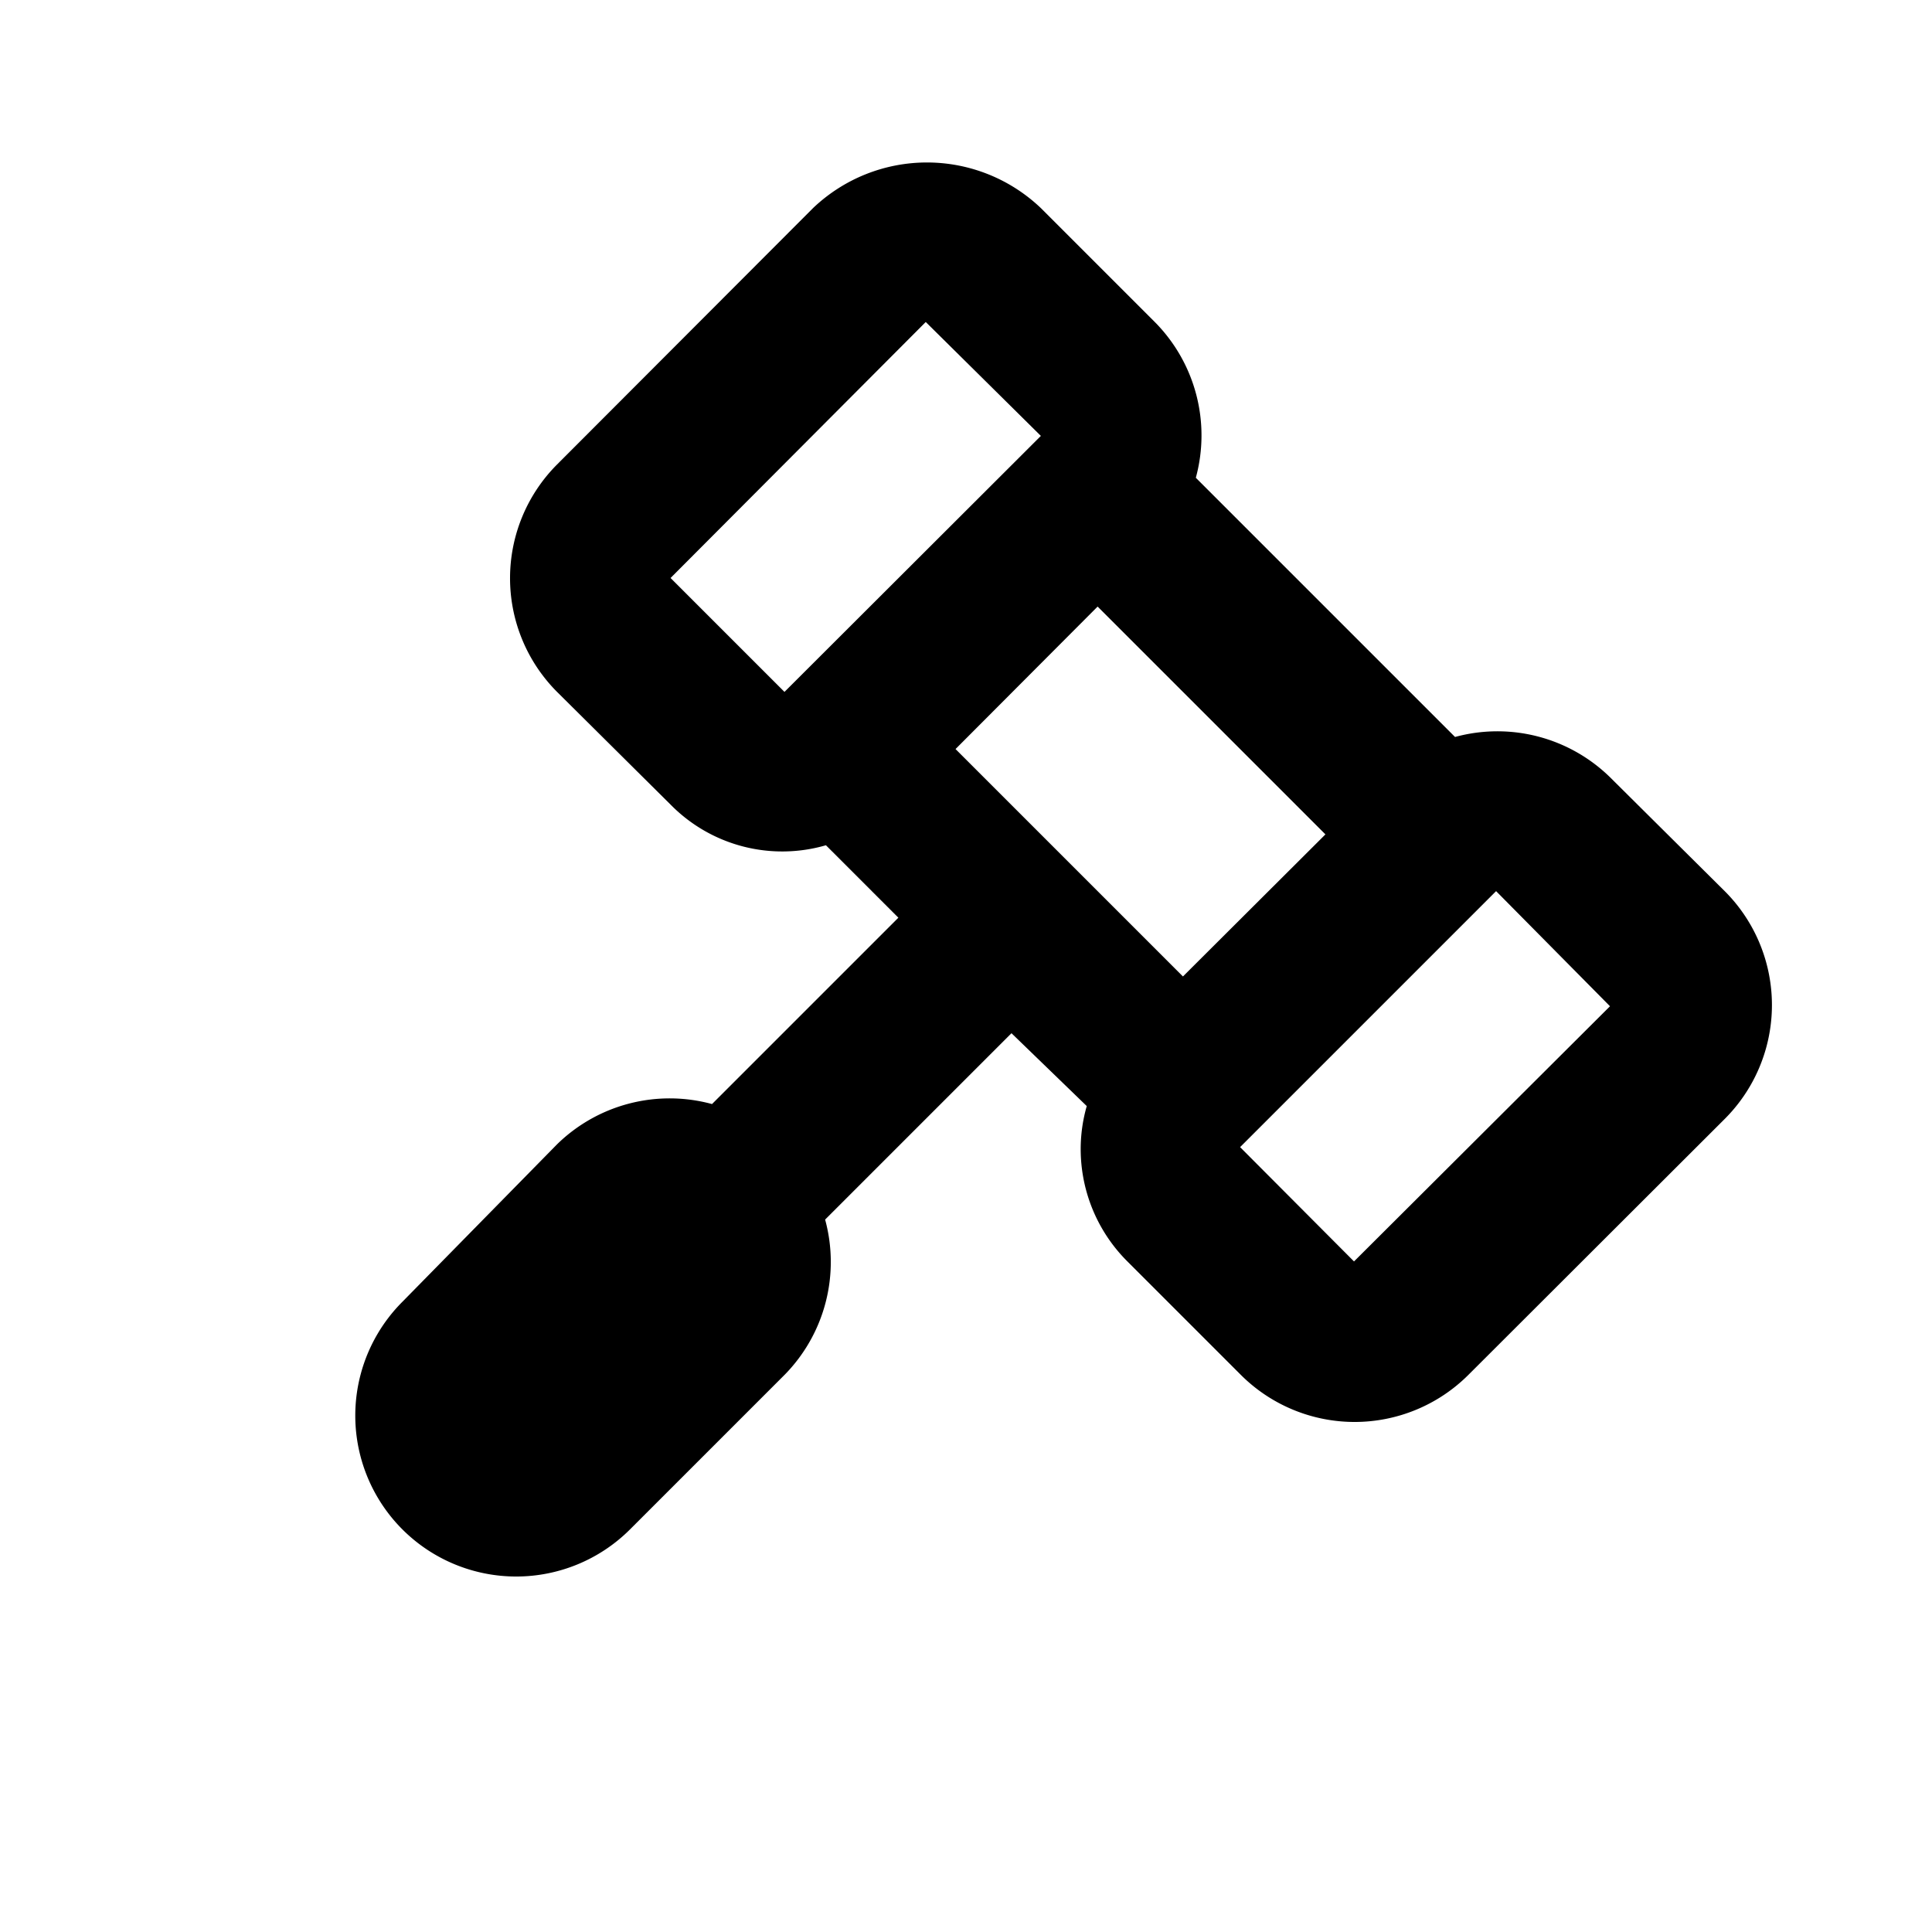 <svg xmlns="http://www.w3.org/2000/svg" xmlns:xlink="http://www.w3.org/1999/xlink" viewBox="0 0 48 48"><defs><style>.cls-1{fill:#000000;}.cls-2{opacity:0;}.cls-3{clip-path:url(#clip-path);}</style><clipPath id="clip-path"><rect class="cls-1" width="48" height="48"/></clipPath></defs><g id="icones"><g class="cls-2"><rect class="cls-1" width="48" height="48"/><g class="cls-3"><g class="cls-2"><rect class="cls-1" width="48" height="48"/><g class="cls-3"><rect class="cls-1" width="48" height="48"/></g></g></g></g><path class="cls-1" d="M10,38a4,4,0,0,0,5.65,0l3.85-3.85a4,4,0,0,0,1-3.85l4.63-4.63L27,27.48a3.88,3.88,0,0,0-.15,1A3.94,3.94,0,0,0,28,31.33l2.83,2.83a4,4,0,0,0,5.65,0l6.37-6.36a4,4,0,0,0,0-5.66L40,19.31a4,4,0,0,0-3.85-1l-6.44-6.44a4,4,0,0,0-1-3.85L25.86,5.17a4.1,4.1,0,0,0-5.66,0l-6.36,6.37a4,4,0,0,0,0,5.65L16.67,20a3.89,3.89,0,0,0,3.85,1l1.8,1.8-4.63,4.63a4,4,0,0,0-3.85,1L10,32.34A4,4,0,0,0,10,38M25.86,10.83l-6.37,6.36-2.83-2.83L23,8Zm7.07,9.9-3.54,3.53-5.65-5.65,3.53-3.54Zm.71,10.61L30.81,28.5l6.36-6.36L40,25Z"/></g></svg>